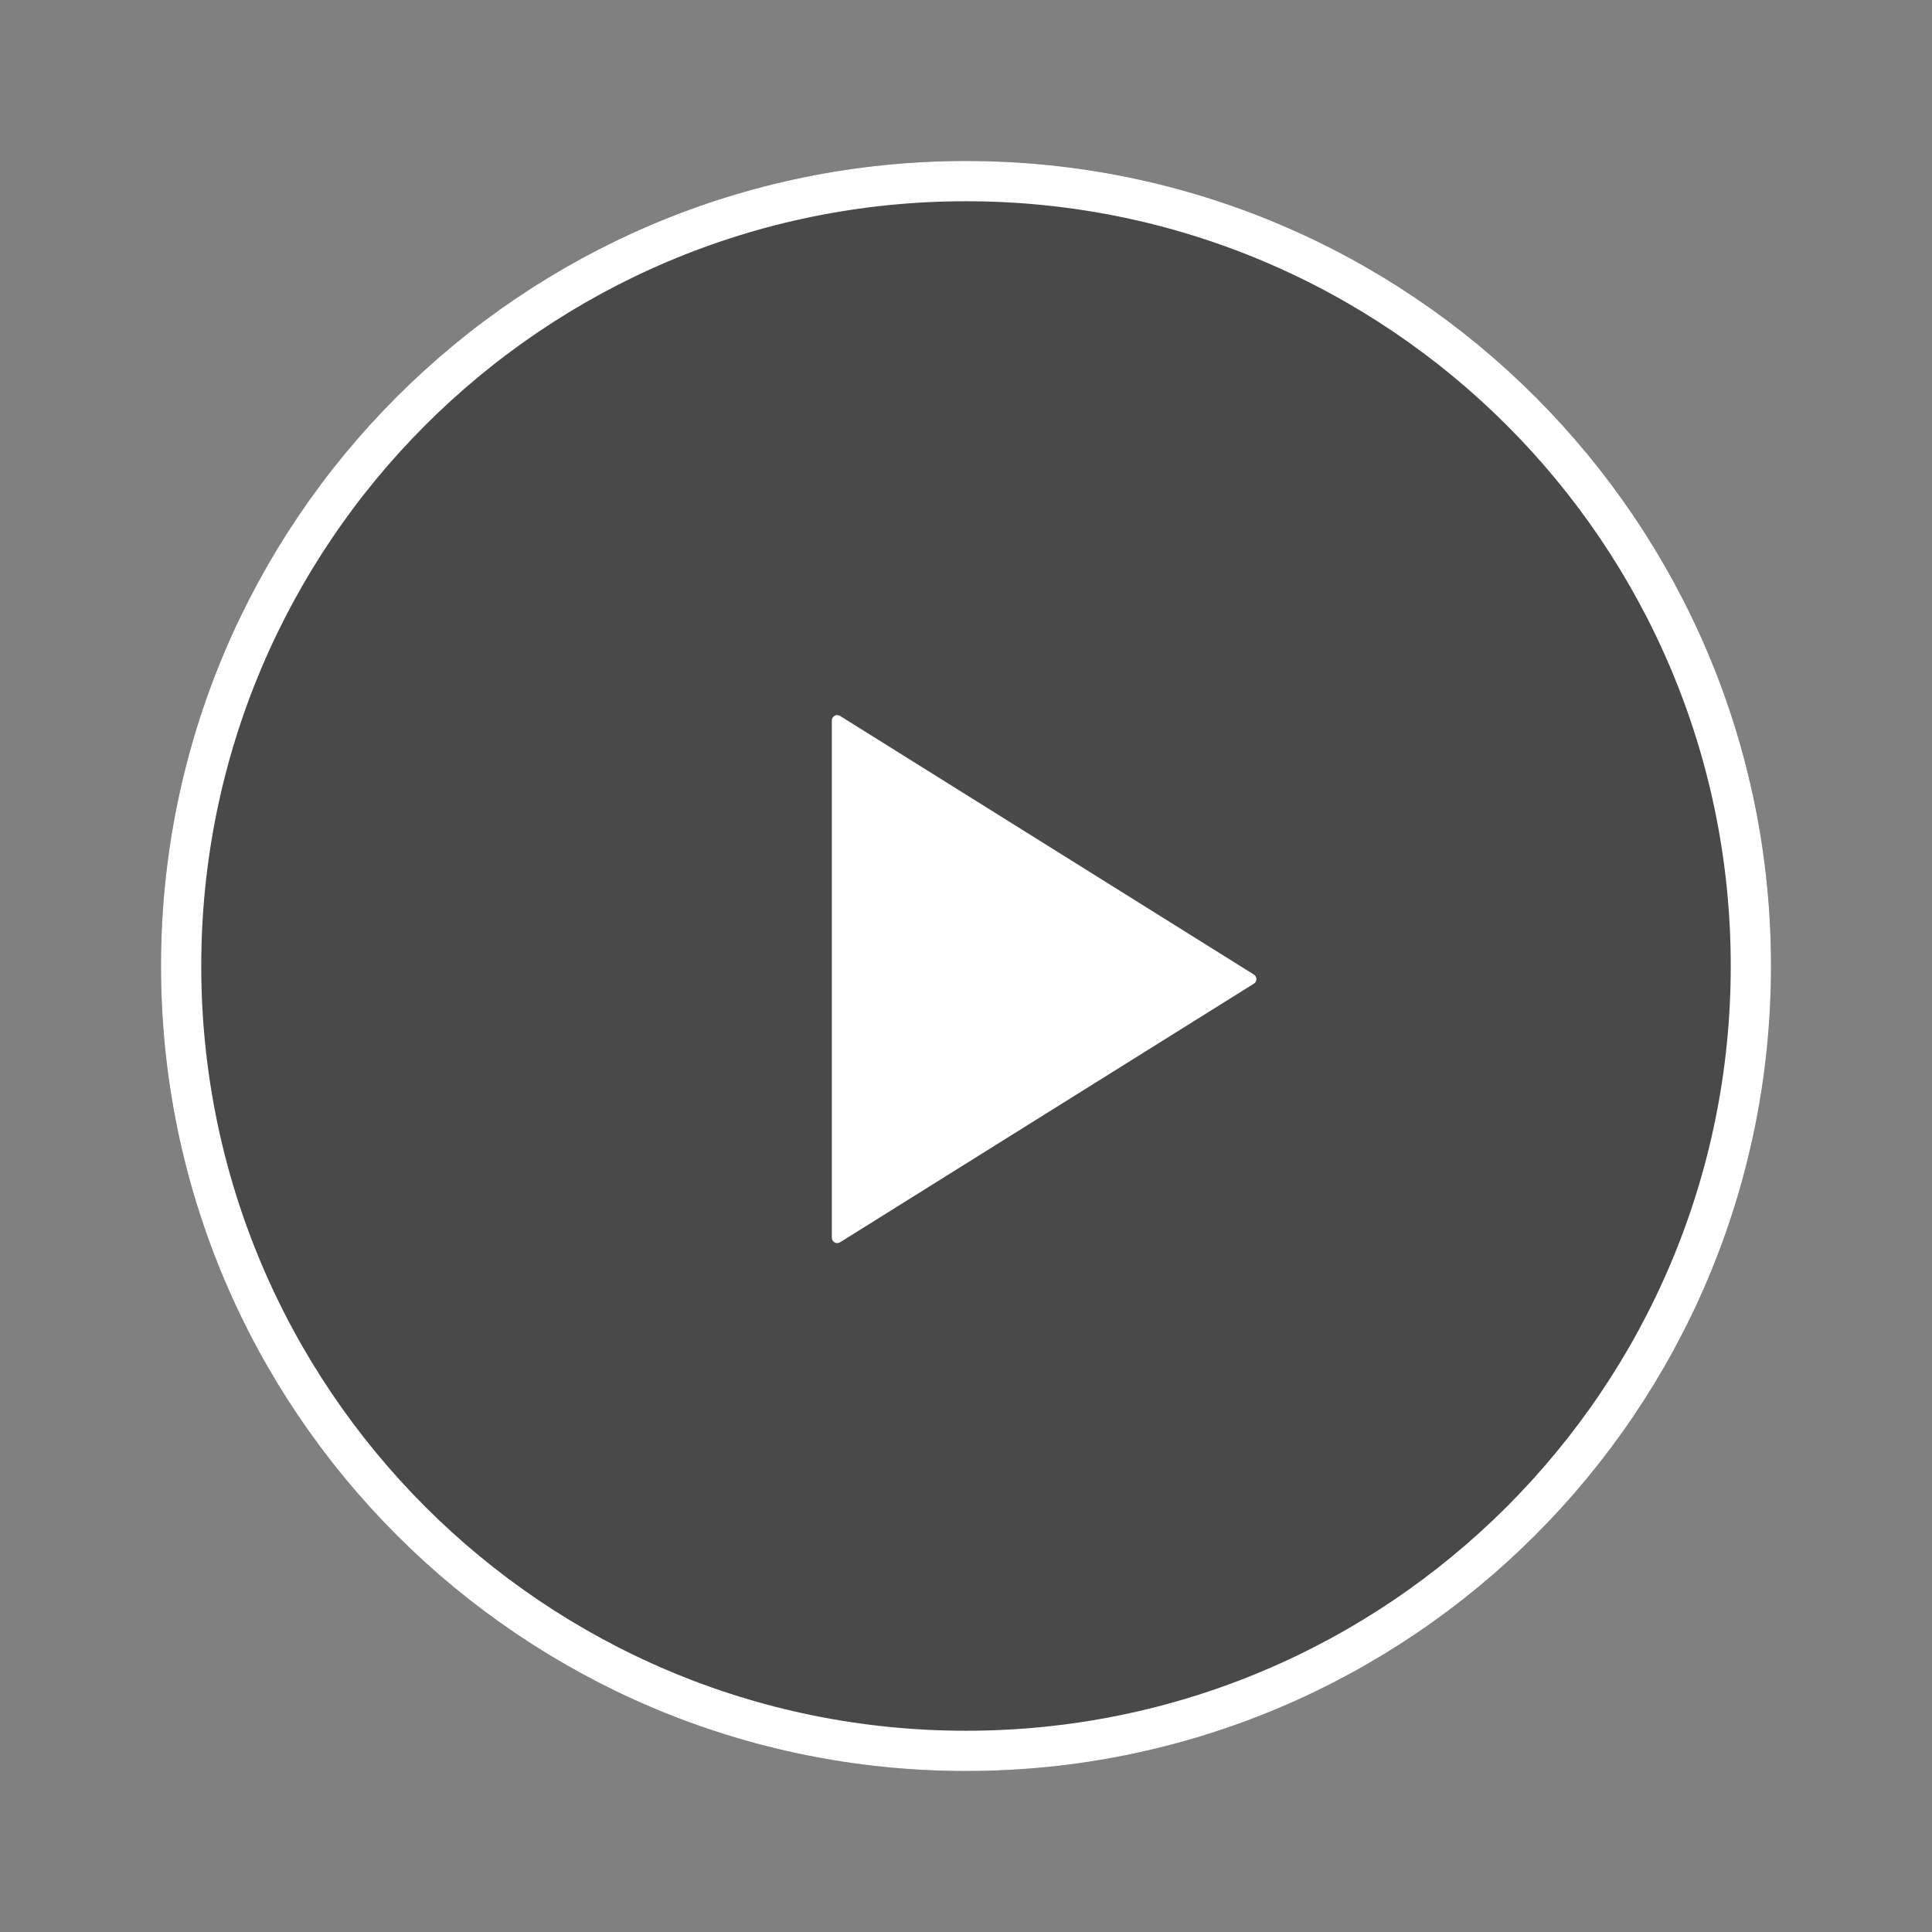 <svg width="72" height="72" viewBox="0 0 72 72" fill="none" xmlns="http://www.w3.org/2000/svg">
<rect x="0" y="0" width="72" height="72" fill="#808080" stroke="none"/>
<g id="Device=Desktop" clip-path="url(#clip0_23_1999)">
<g id="&#236;&#158;&#172;&#236;&#131;&#157;">
<g id="&#237;&#131;&#128;&#236;&#155;&#144; 373">
<path id="Vector" d="M36 66C52.569 66 66 52.569 66 36C66 19.431 52.569 6 36 6C19.431 6 6 19.431 6 36C6 52.569 19.431 66 36 66Z" fill="black" fill-opacity="0.43"/>
<path id="Vector_2" d="M36 65.25C52.154 65.25 65.25 52.154 65.25 36C65.25 19.846 52.154 6.75 36 6.75C19.846 6.75 6.75 19.846 6.75 36C6.75 52.154 19.846 65.25 36 65.25Z" stroke="white" stroke-width="1.5"/>
</g>
<path id="&#235;&#139;&#164;&#234;&#176;&#129;&#237;&#152;&#149; 4" d="M46.729 36.319C46.758 36.337 46.782 36.362 46.798 36.391C46.815 36.421 46.823 36.454 46.823 36.488C46.823 36.522 46.815 36.556 46.798 36.585C46.782 36.615 46.758 36.64 46.729 36.658L31.306 46.297C31.276 46.316 31.241 46.326 31.206 46.327C31.17 46.328 31.134 46.319 31.103 46.302C31.072 46.285 31.046 46.259 31.028 46.228C31.01 46.198 31 46.163 31 46.127V26.85C31 26.814 31.01 26.779 31.028 26.748C31.046 26.717 31.072 26.692 31.103 26.675C31.134 26.657 31.17 26.649 31.206 26.649C31.241 26.65 31.276 26.661 31.306 26.68L46.729 36.319Z" fill="white"/>
</g>
</g>
<defs>
<clipPath id="clip0_23_1999">
<rect width="72" height="72" fill="white"/>
</clipPath>
</defs>
</svg>
